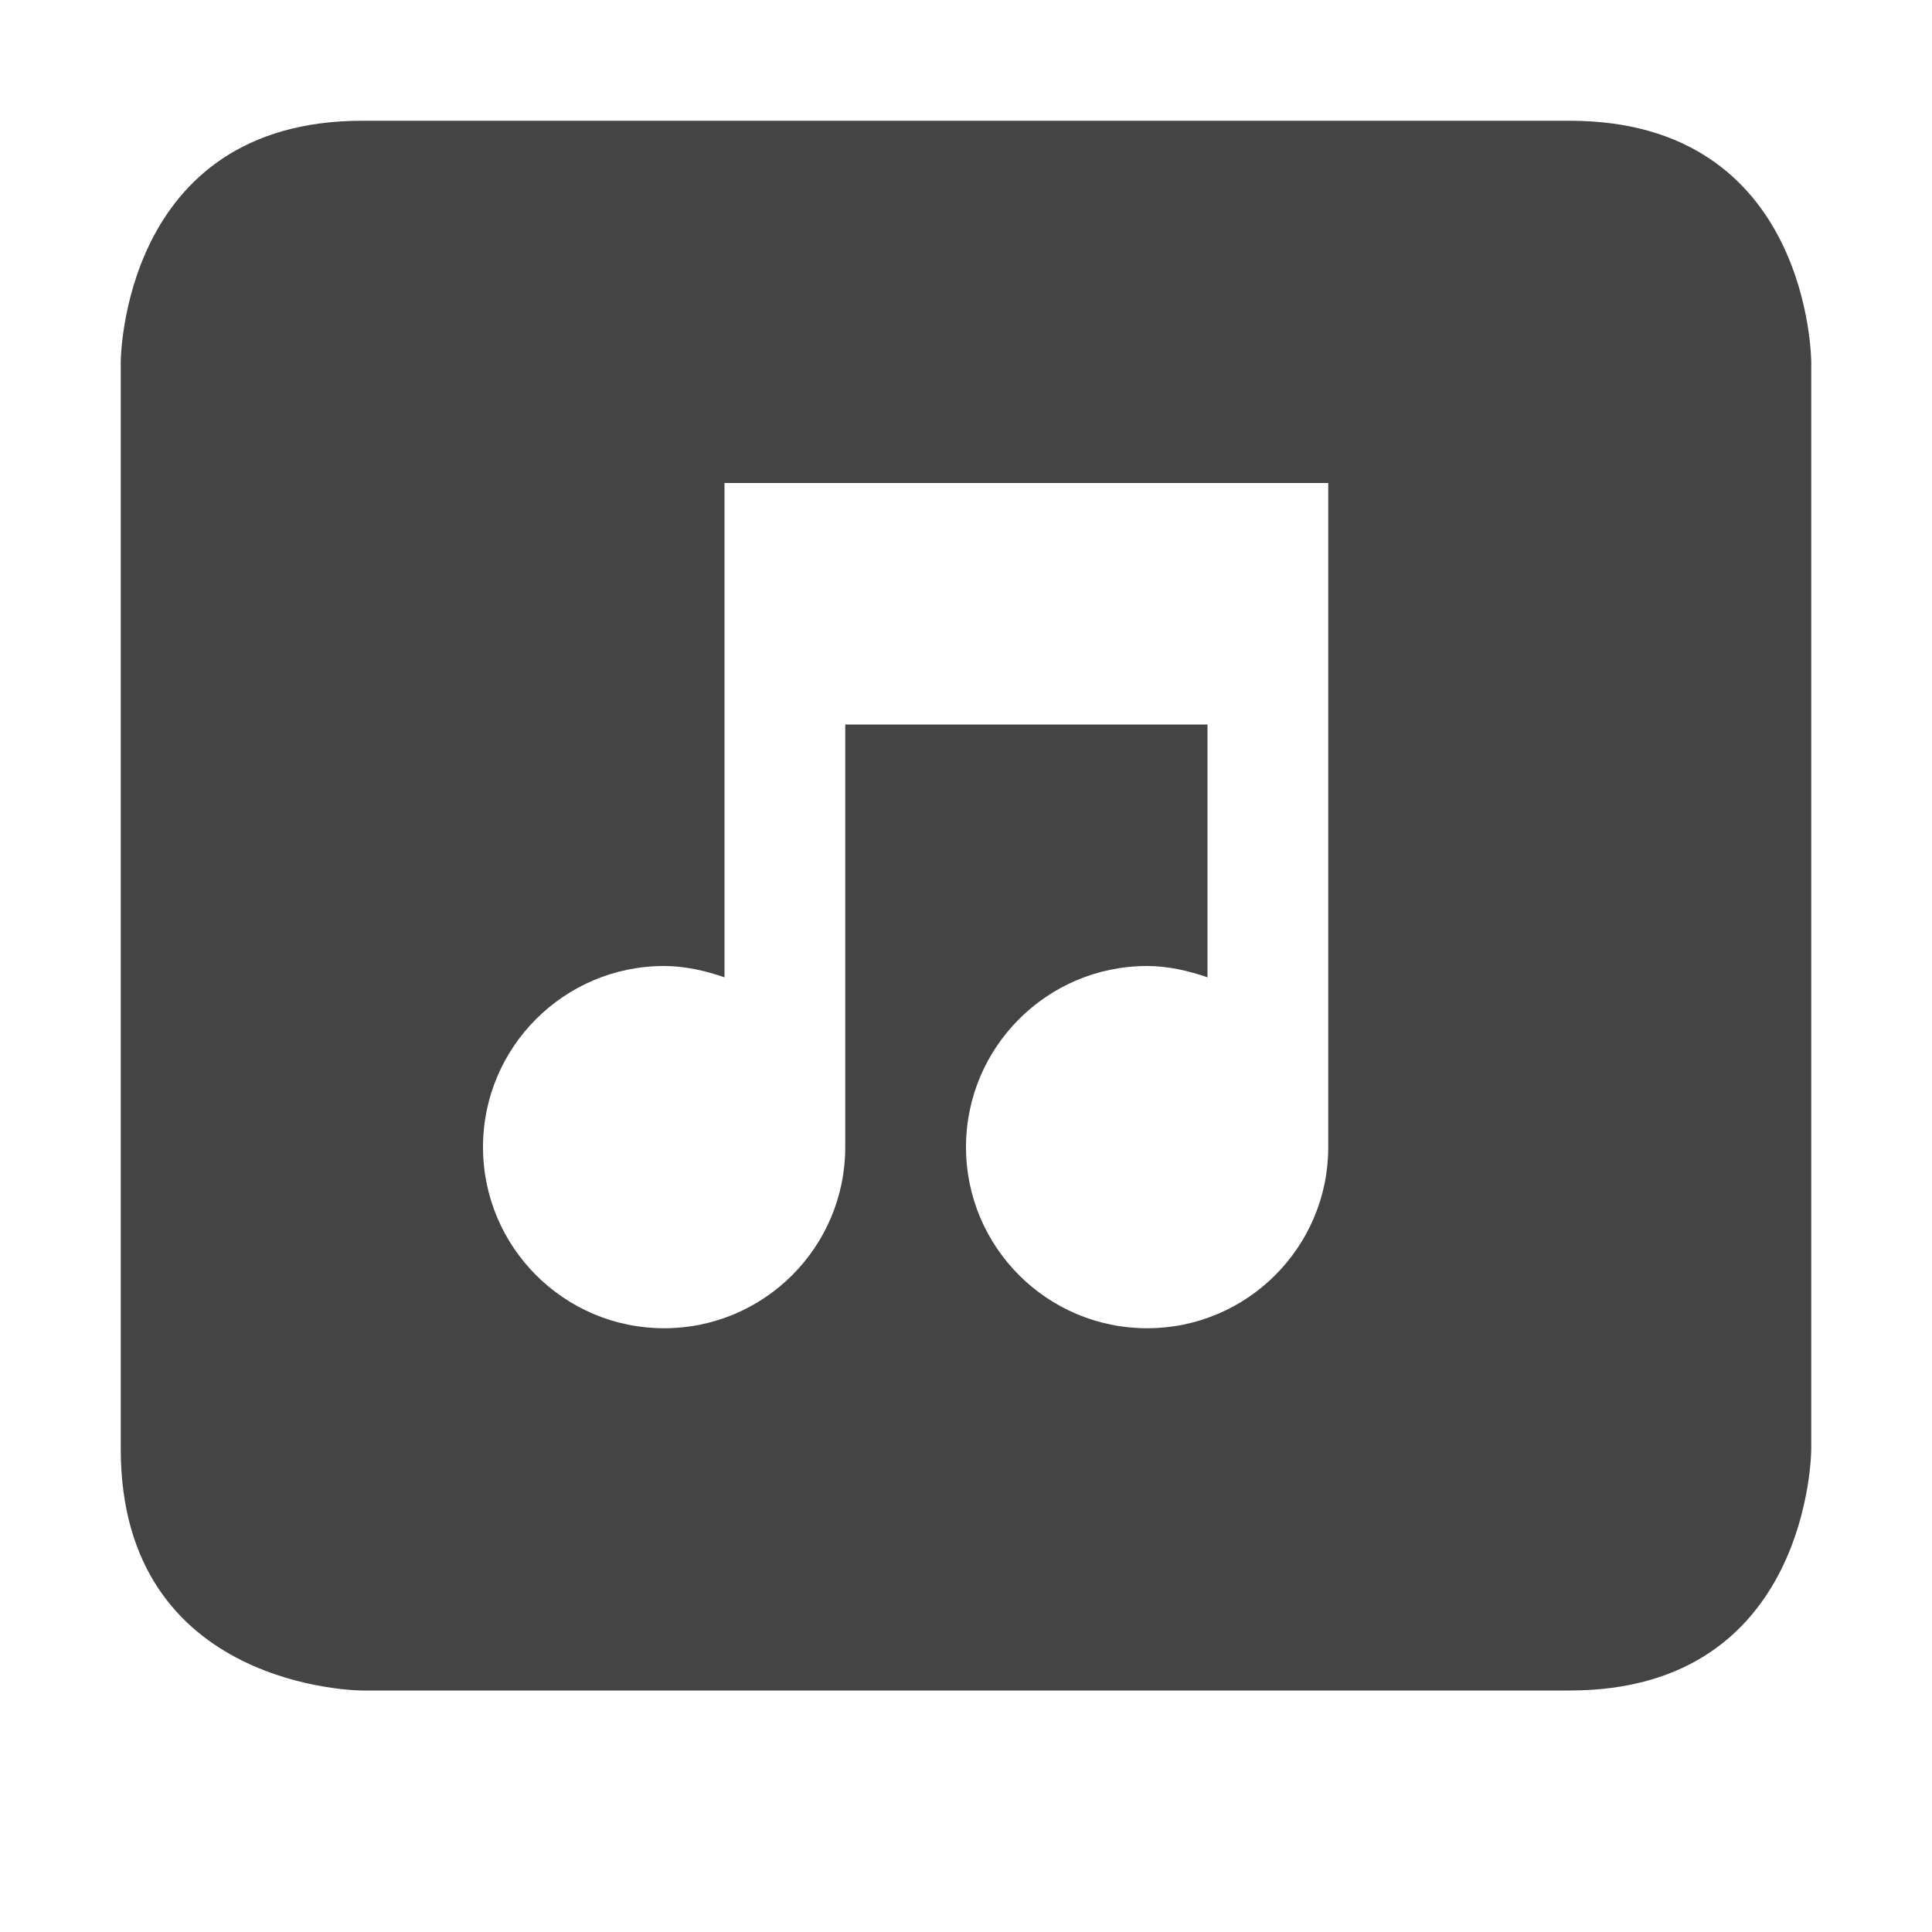 <svg xmlns="http://www.w3.org/2000/svg" width="16" height="16">
 <defs>
  <style id="current-color-scheme" type="text/css">
   .ColorScheme-Text { color:#444444; } .ColorScheme-Highlight { color:#4285f4; }
  </style>
 </defs>
 <path style="fill:currentColor" class="ColorScheme-Text" d="M 3 1 C 1 1 1 3 1 3 L 1 12 C 1 14 3 14 3 14 L 13 14 C 15 14 15 12 15 12 L 15 3 C 15 3 15 1 13 1 L 3 1 z M 6 4 L 11 4 L 11 9.5 C 11 10.328 10.328 11 9.5 11 C 8.672 11 8 10.328 8 9.5 C 8 8.672 8.672 8 9.5 8 C 9.673 8 9.846 8.04 10 8.094 L 10 6 L 7 6 L 7 9.5 C 7 10.328 6.328 11 5.5 11 C 4.672 11 4 10.328 4 9.5 C 4 8.672 4.672 8 5.5 8 C 5.673 8 5.846 8.04 6 8.094 L 6 6 L 6 4 z"/>
</svg>
